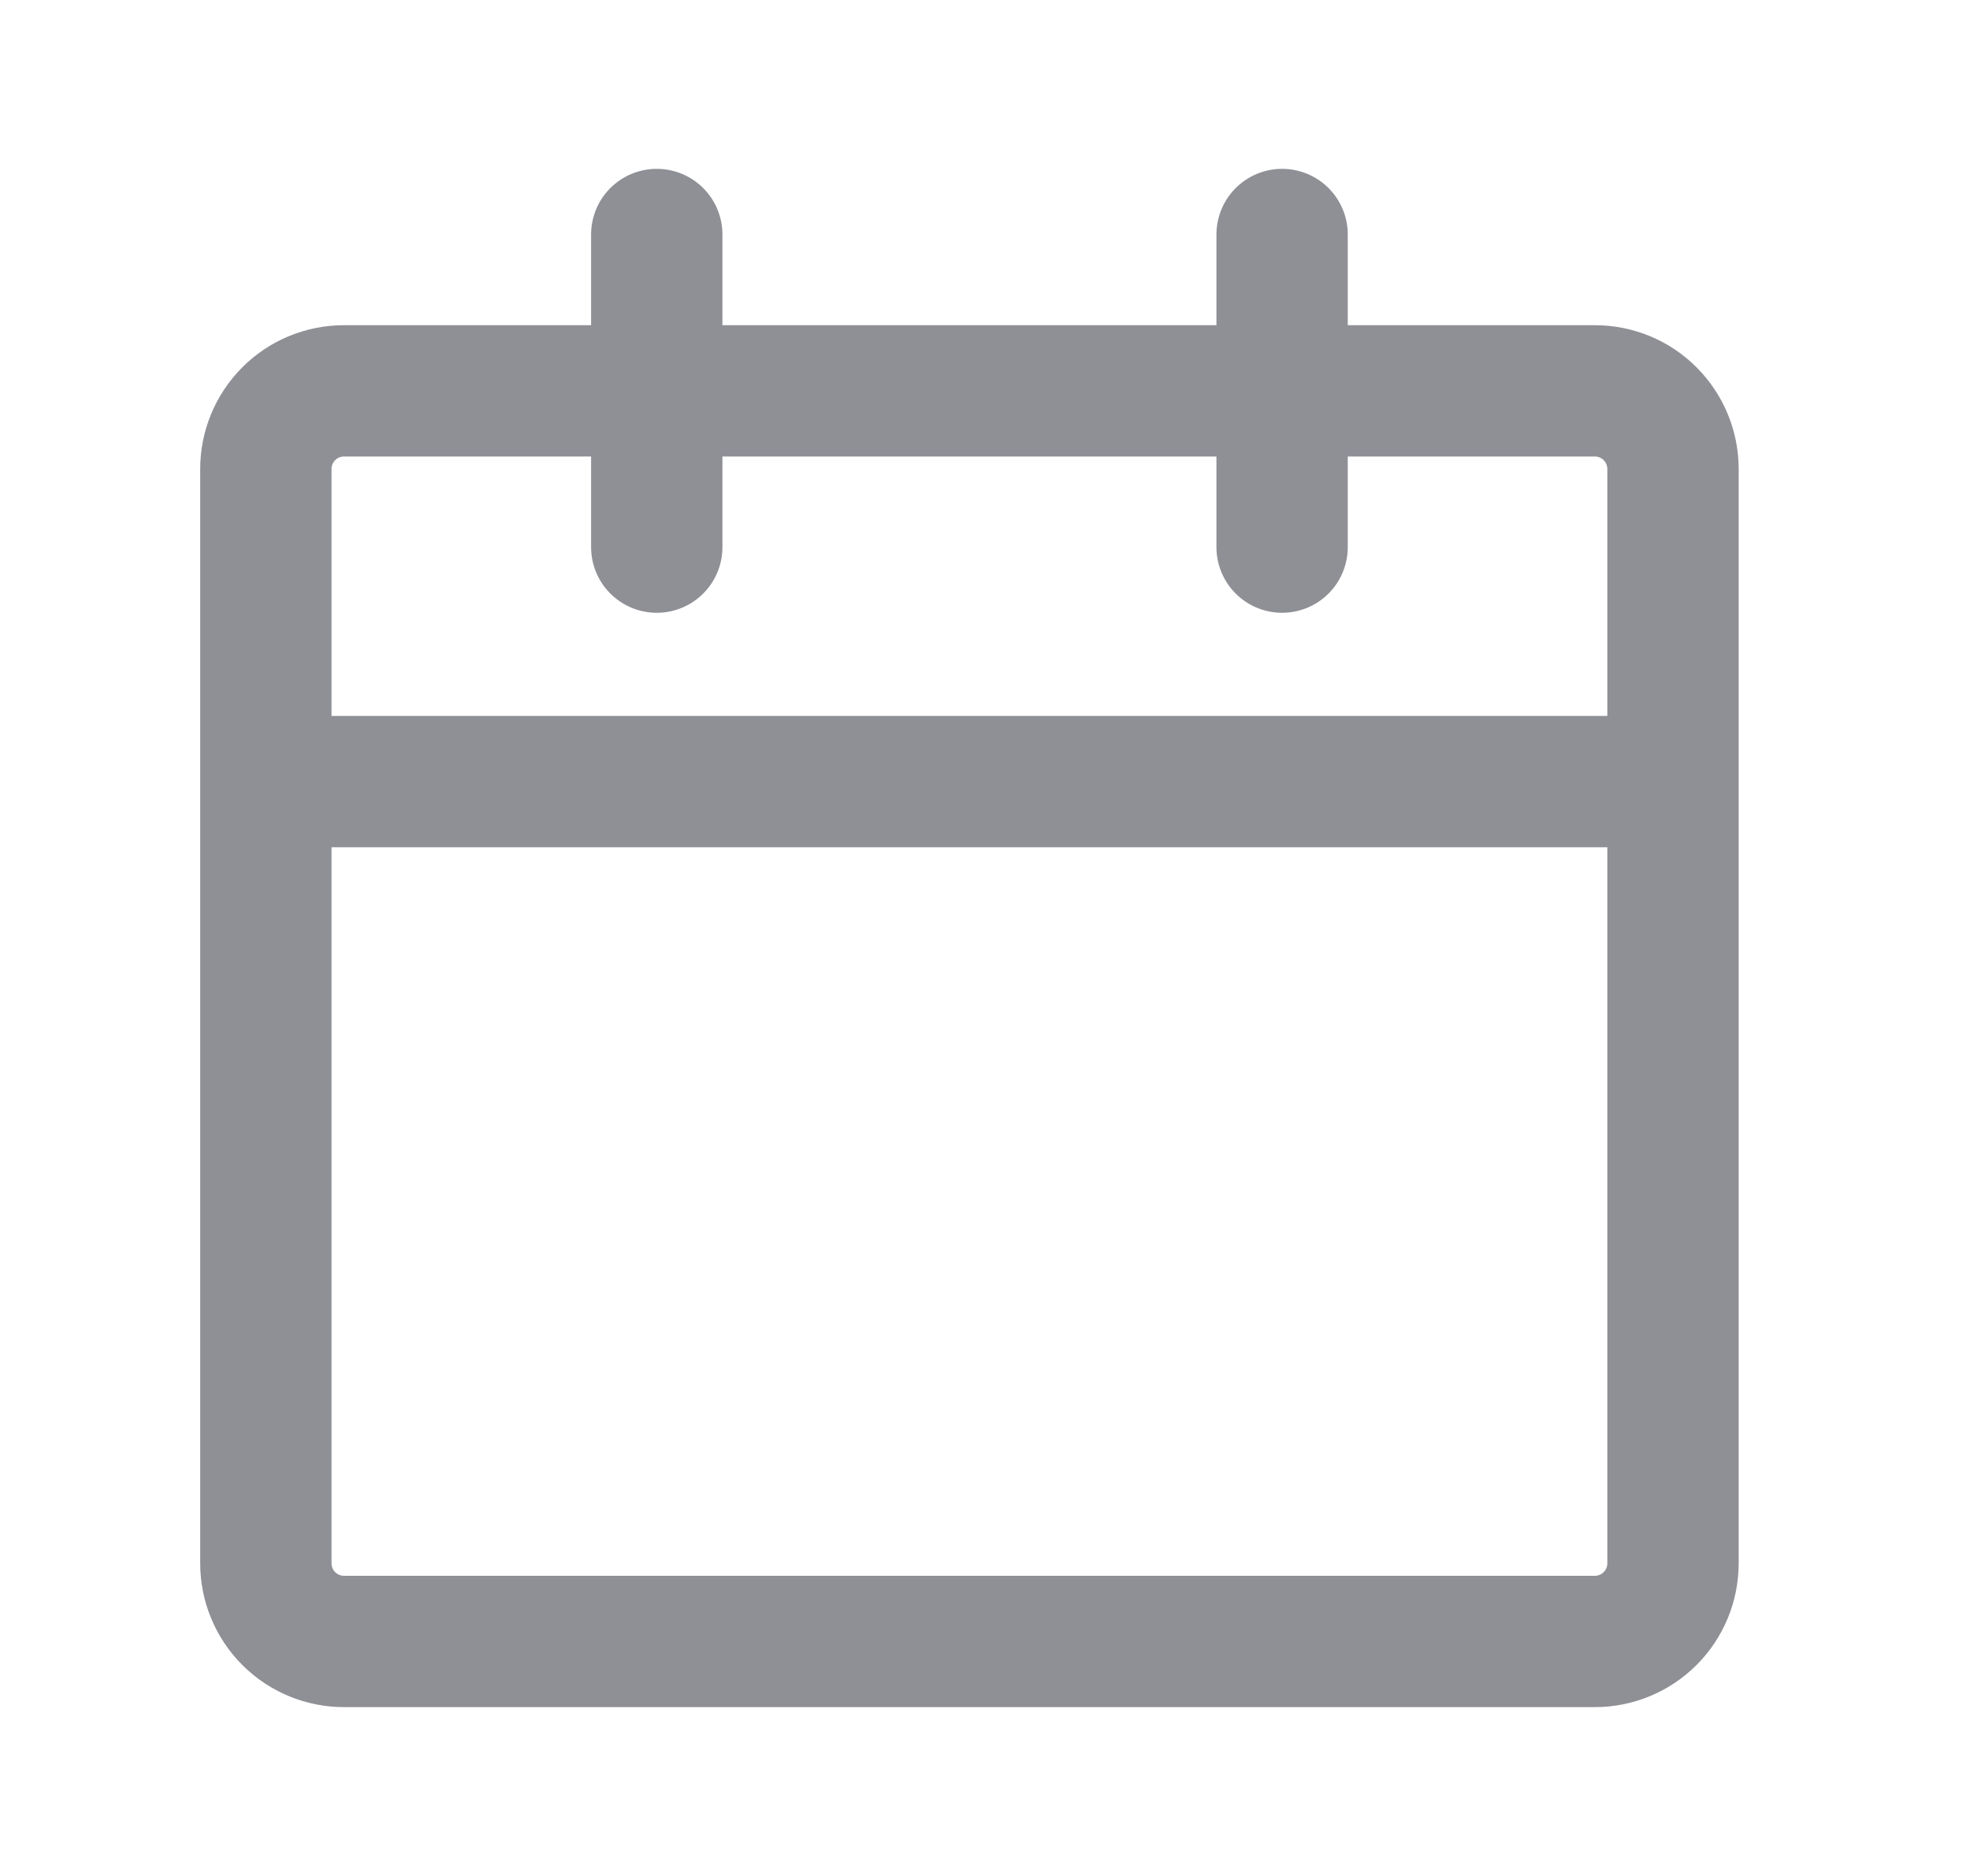 <svg xmlns="http://www.w3.org/2000/svg" width="21" height="20" viewBox="0 0 21 20" fill="none">
<path d="M7.001 2.5V5.833M17.001 17.5H3.667C3.446 17.5 3.234 17.412 3.078 17.256C2.922 17.1 2.834 16.888 2.834 16.667V8.333H17.834V16.667C17.834 16.888 17.746 17.1 17.59 17.256C17.434 17.412 17.222 17.5 17.001 17.5ZM17.834 5C17.834 4.779 17.746 4.567 17.59 4.411C17.434 4.254 17.222 4.167 17.001 4.167H3.667C3.446 4.167 3.234 4.254 3.078 4.411C2.922 4.567 2.834 4.779 2.834 5V8.333H17.834V5ZM13.667 2.5V5.833V2.5Z" stroke="#8F9096" stroke-width="1.4" stroke-linecap="round" stroke-linejoin="round"/>
</svg>